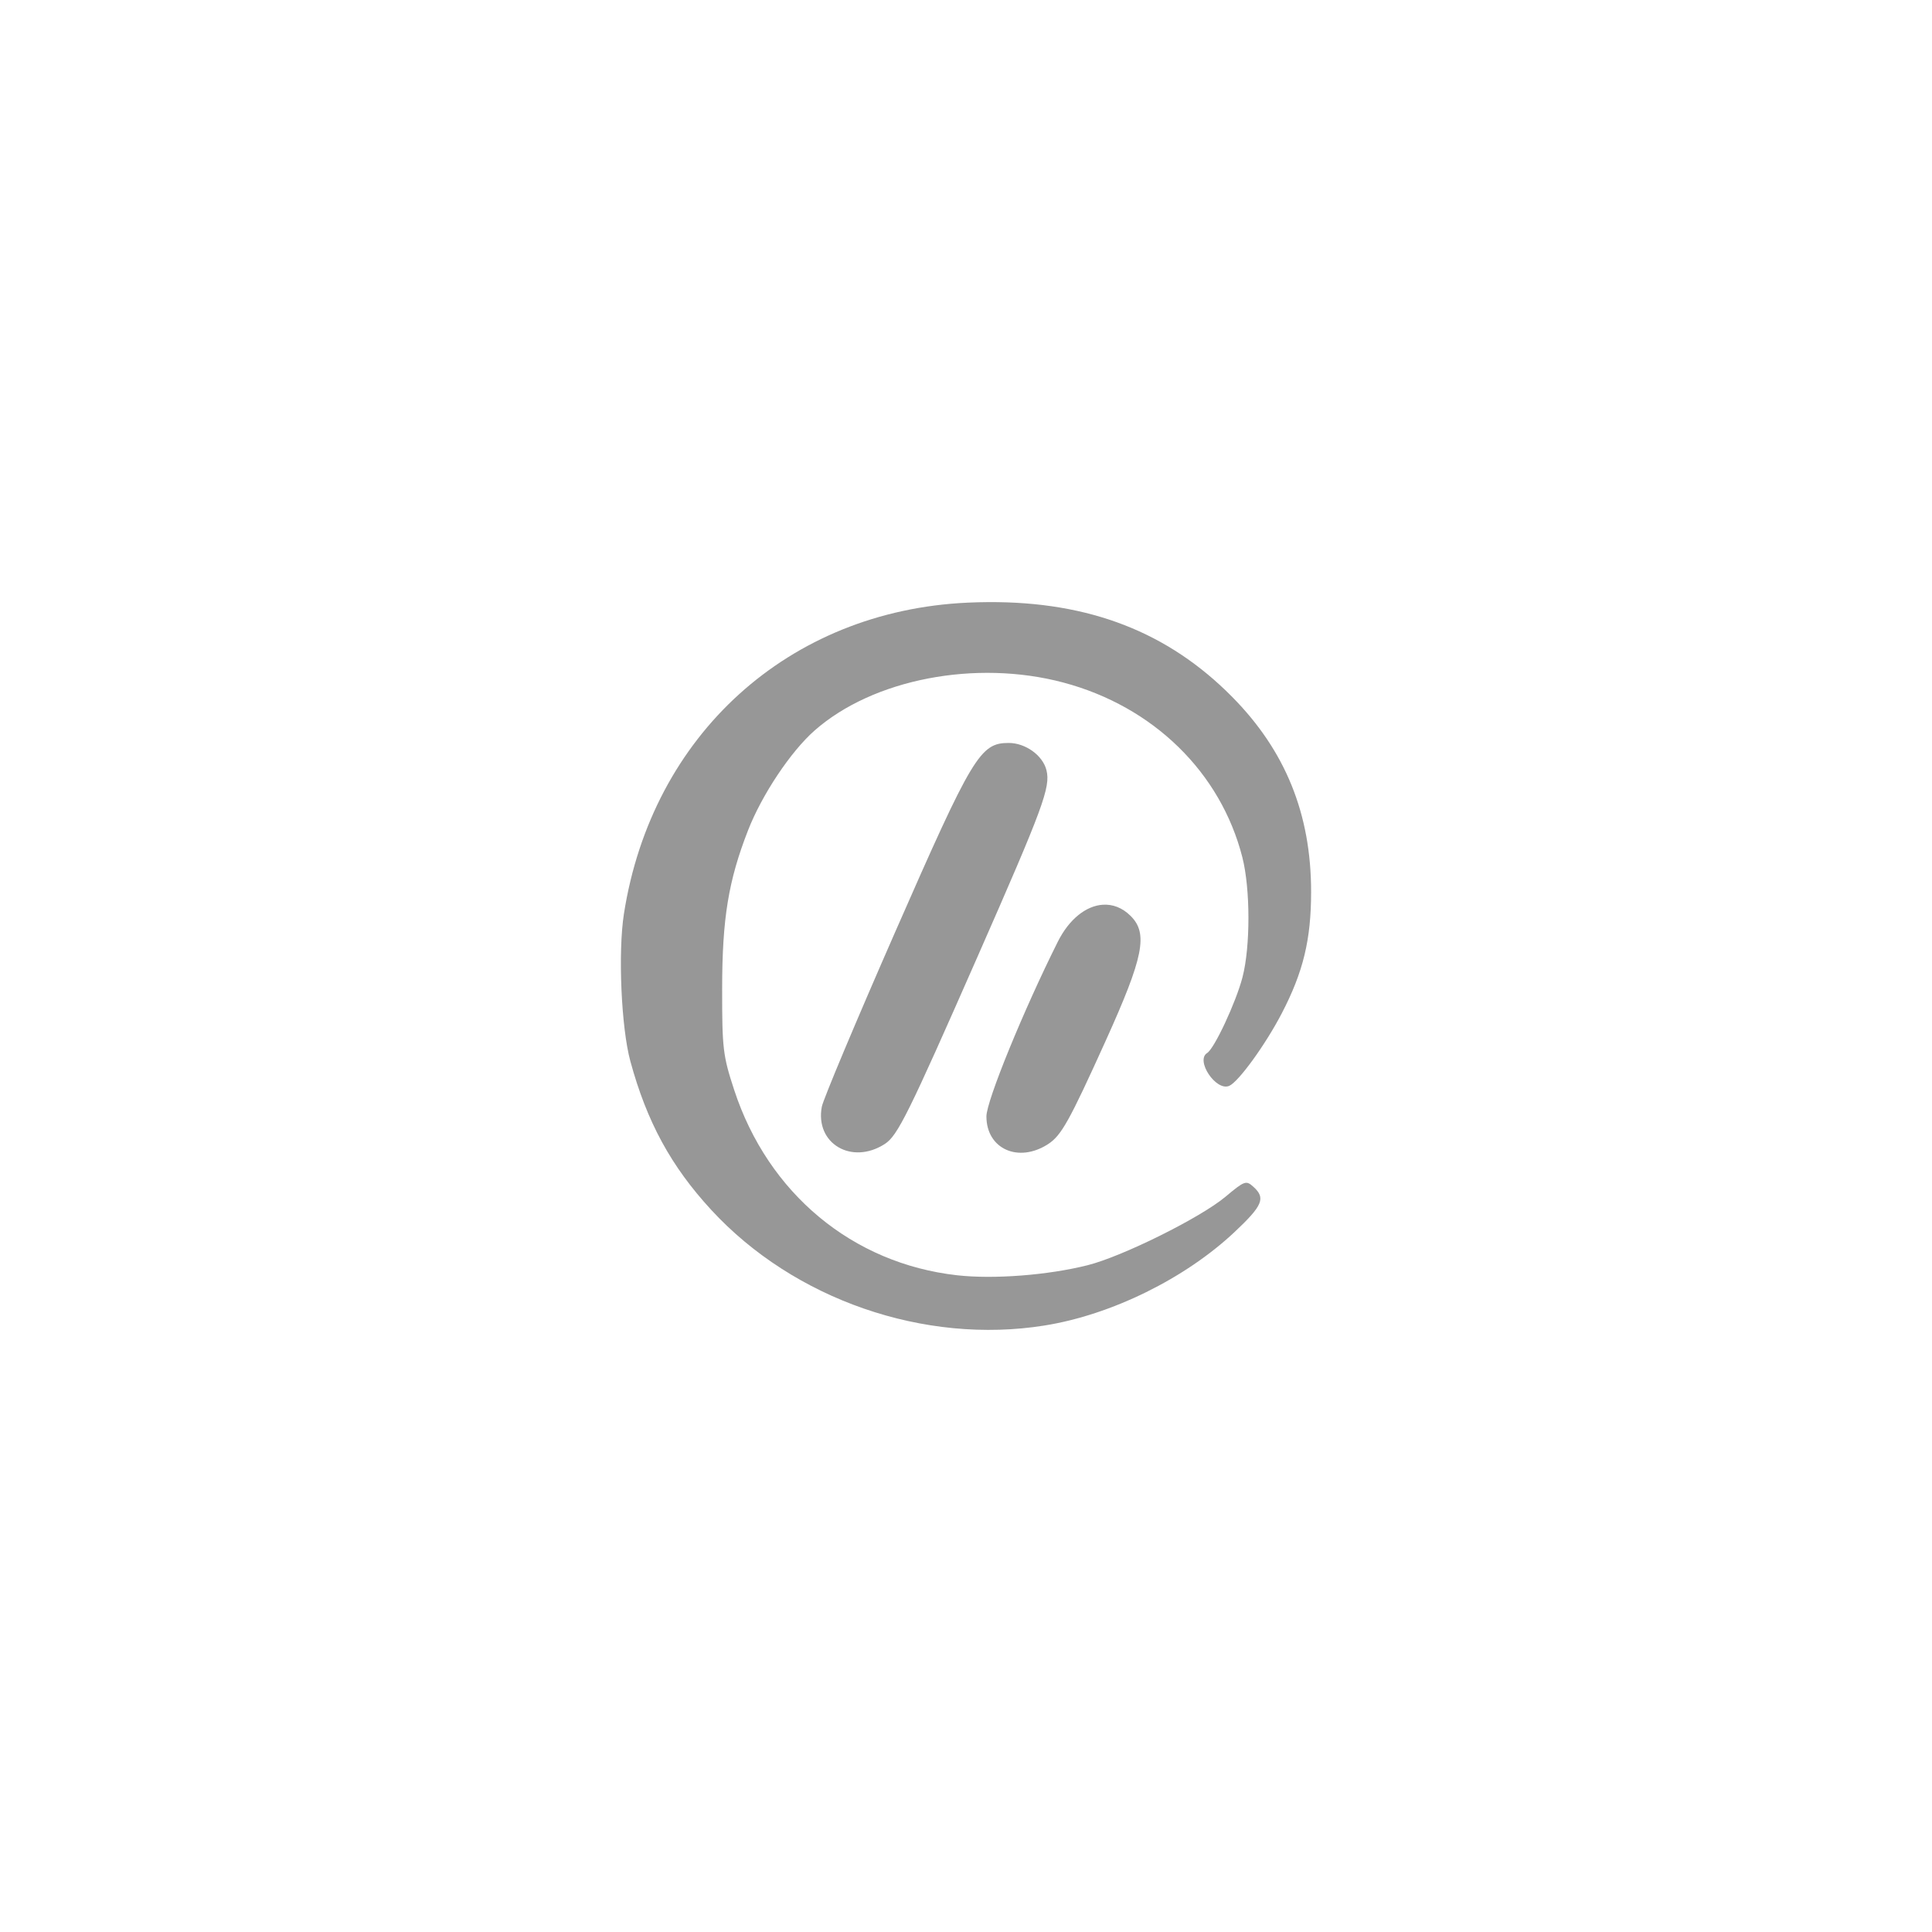 <svg xmlns="http://www.w3.org/2000/svg" width="192" height="192">
  <rect width="100%" height="100%" style="fill:#fff;fill-rule:evenodd;stroke:none;fill-opacity:1" />
  <path
    d="M98.21 59.837c-.67.004-1.352.021-2.043.053-17.777.808-31.386 13.13-34.163 30.931-.595 3.808-.267 11.307.638 14.634 1.639 6.027 4.04 10.443 8.038 14.78 8.218 8.917 21.177 13.41 33.14 11.49 6.639-1.064 13.955-4.666 18.87-9.288 2.8-2.634 3.11-3.375 1.874-4.493-.729-.66-.875-.607-2.793.999-2.48 2.076-10.214 5.916-13.675 6.79-3.94.993-9.328 1.41-12.97 1.003-10.403-1.164-18.796-8.138-22.165-18.42-1.118-3.408-1.2-4.109-1.195-10.075.005-6.958.62-10.717 2.572-15.72 1.384-3.548 4.241-7.834 6.618-9.926 5.81-5.114 16.027-7.082 24.726-4.763 8.93 2.38 15.624 8.917 17.78 17.361.802 3.141.808 8.878.014 11.93-.648 2.486-2.791 7.079-3.512 7.524-1.186.733.883 3.823 2.189 3.268.922-.393 3.601-4.086 5.217-7.192 2.149-4.13 2.926-7.345 2.926-12.094 0-7.73-2.548-14.02-7.855-19.384-6.354-6.424-14.17-9.467-24.231-9.408zm2.033 13.996c-2.836 0-3.595 1.266-11.275 18.772-3.88 8.845-7.164 16.666-7.297 17.379-.688 3.666 2.973 5.827 6.265 3.698 1.269-.821 2.333-2.972 9.2-18.586 6.553-14.896 7.282-16.87 6.857-18.565-.368-1.464-2.083-2.698-3.75-2.698zm9.34 16.078c-1.642.114-3.325 1.411-4.464 3.686-3.41 6.815-7.09 15.818-7.09 17.35 0 3.232 3.177 4.662 6.122 2.757 1.325-.858 2.106-2.258 5.74-10.292 3.757-8.304 4.223-10.636 2.478-12.38-.83-.83-1.8-1.189-2.786-1.12z"
    style="fill:#979797;stroke-width:.414;fill-opacity:1" />
</svg>
